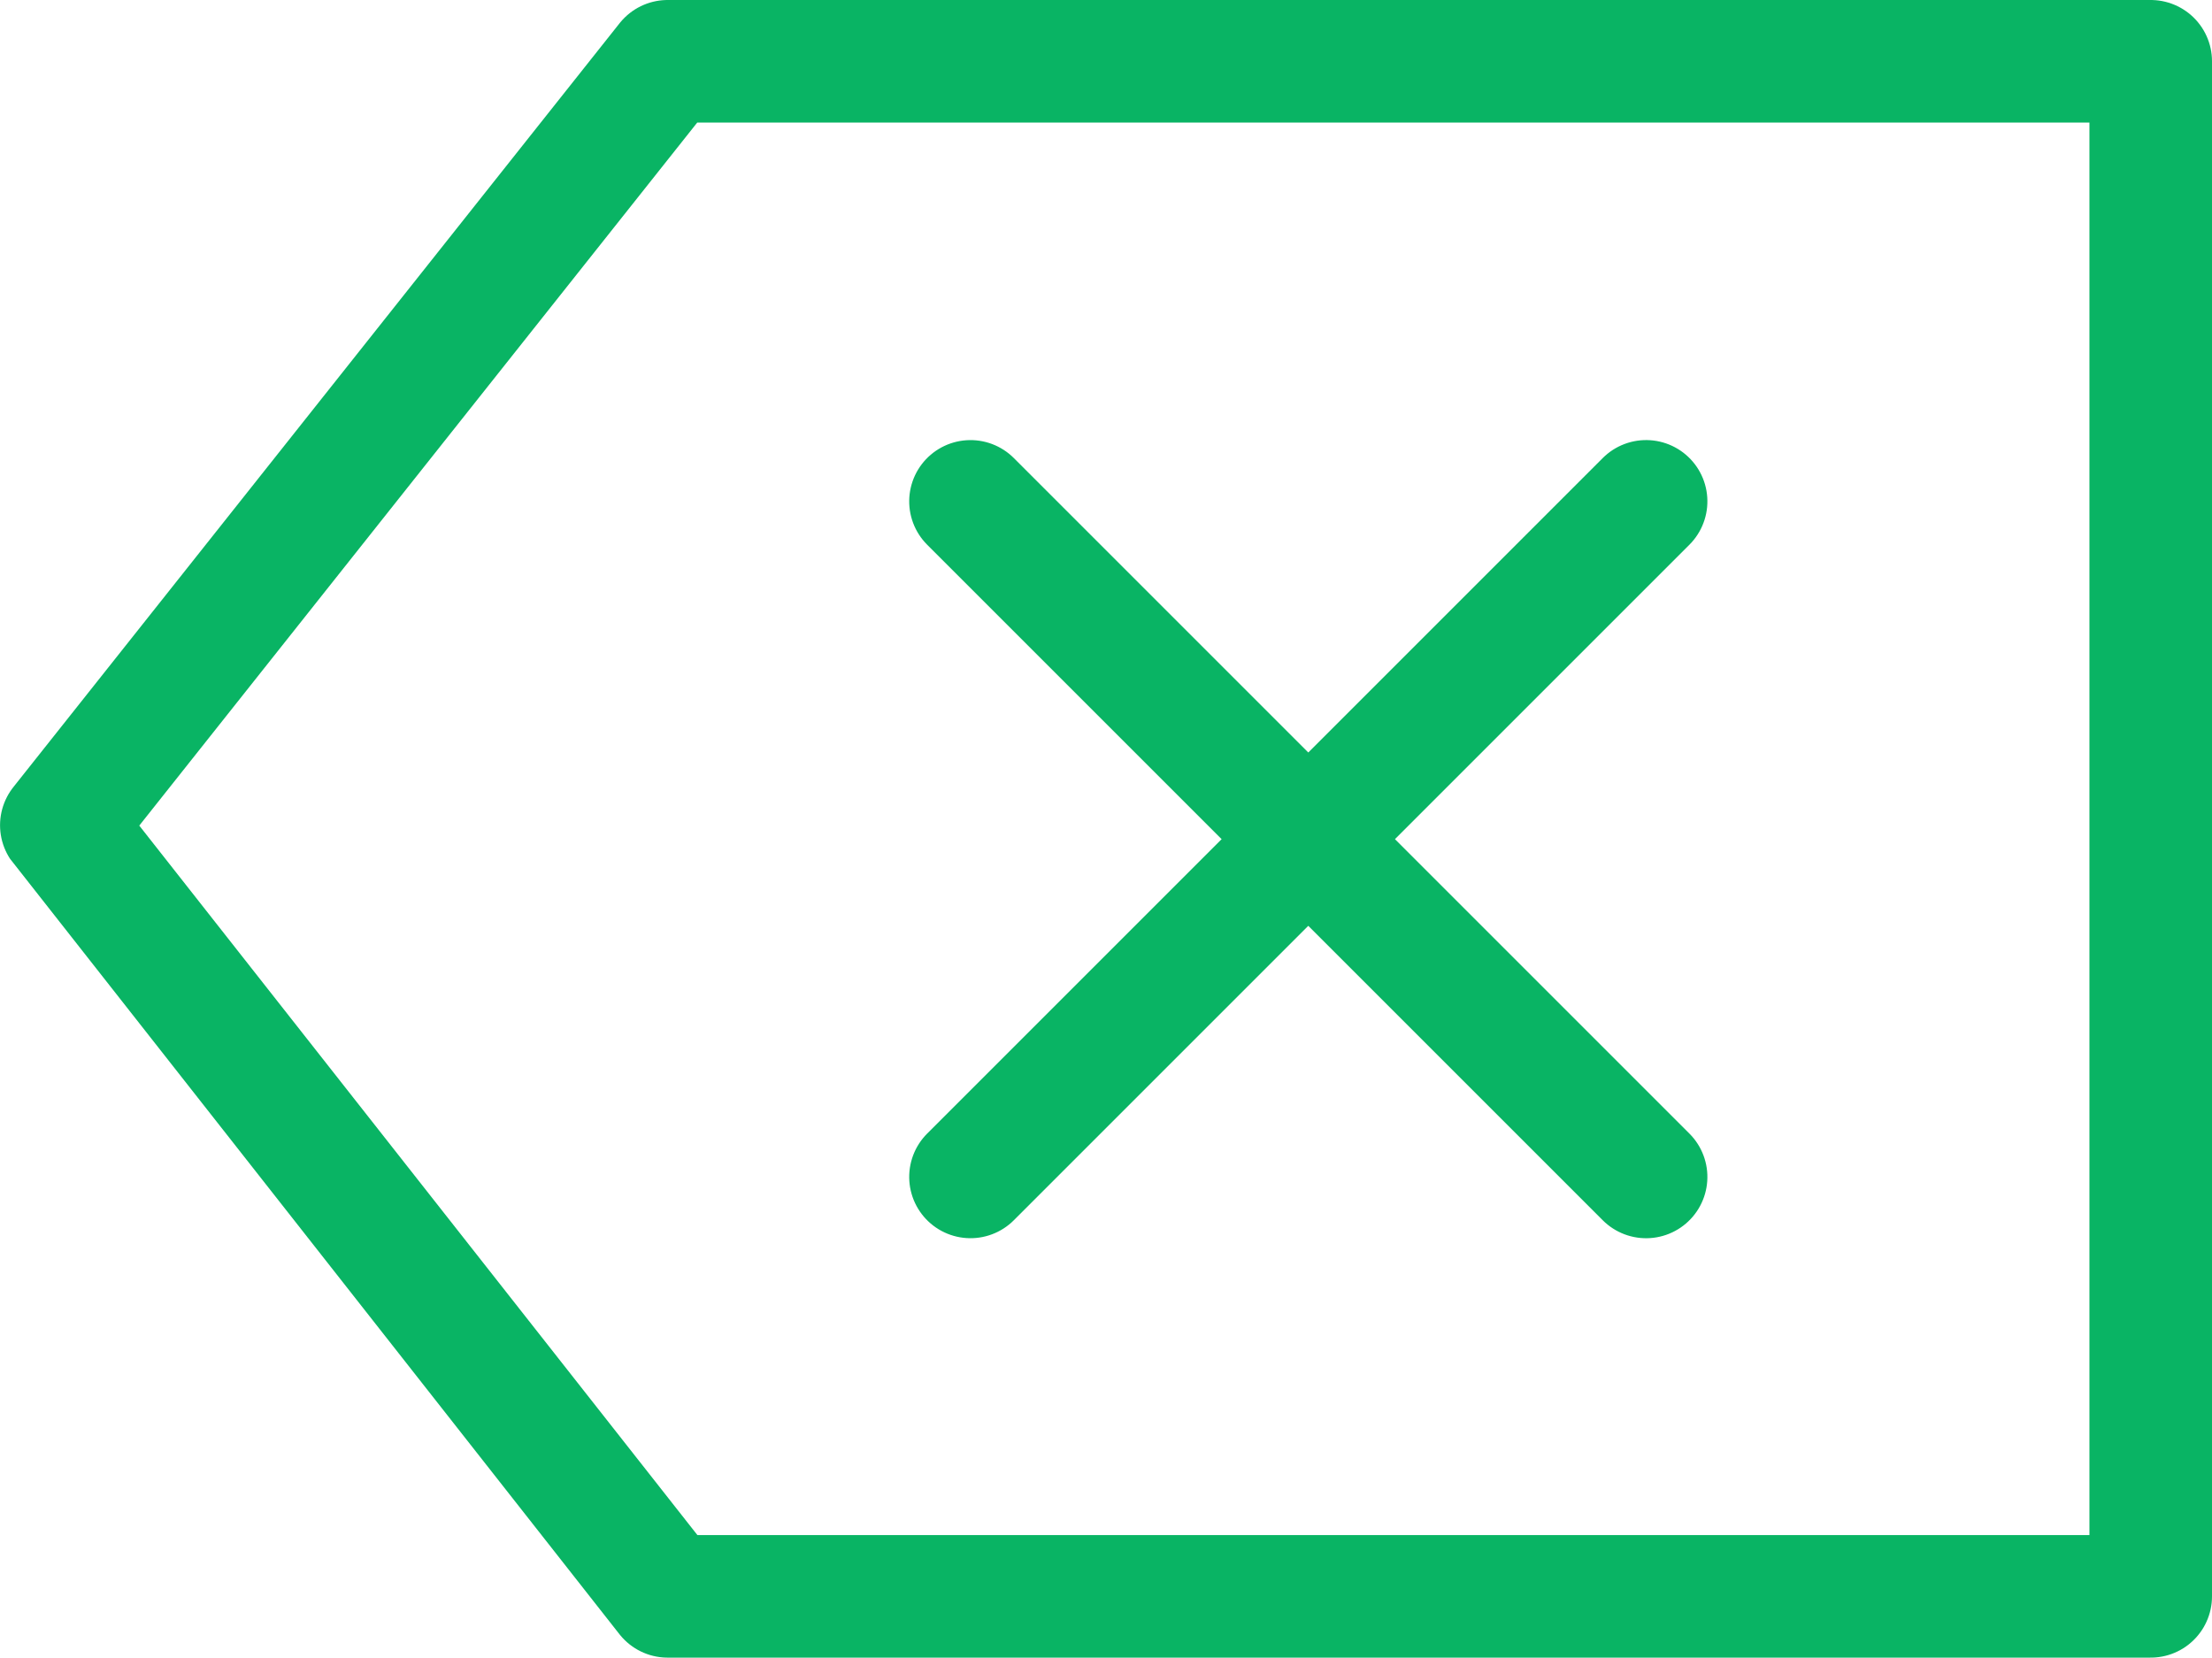 <svg xmlns="http://www.w3.org/2000/svg" width="54.141" height="40.574" viewBox="0 0 54.141 40.574">
  <defs>
    <style>
      .cls-1, .cls-2 {
        fill: none;
        stroke: #09b464;
        stroke-linecap: round;
        stroke-width: 3px;
      }

      .cls-1 {
        stroke-linejoin: round;
      }
    </style>
  </defs>
  <g id="Group_21" data-name="Group 21" transform="translate(-204.786 -29.5)">
    <g id="Group_19" data-name="Group 19" transform="translate(206.286 31)">
      <path id="Path_1" data-name="Path 1" class="cls-1" d="M204.427,135h-36.3l-14.84,18.7c.013.02,14.84,18.875,14.84,18.875h36.3Z" transform="translate(-153.286 -135)"/>
    </g>
    <g id="Group_20" data-name="Group 20" transform="translate(0 -90)">
      <line id="Line_4" data-name="Line 4" class="cls-2" y2="23.386" transform="translate(245.076 131.772) rotate(45)"/>
      <line id="Line_5" data-name="Line 5" class="cls-2" y1="23.386" transform="translate(245.076 148.309) rotate(135)"/>
    </g>
  </g>
</svg>
